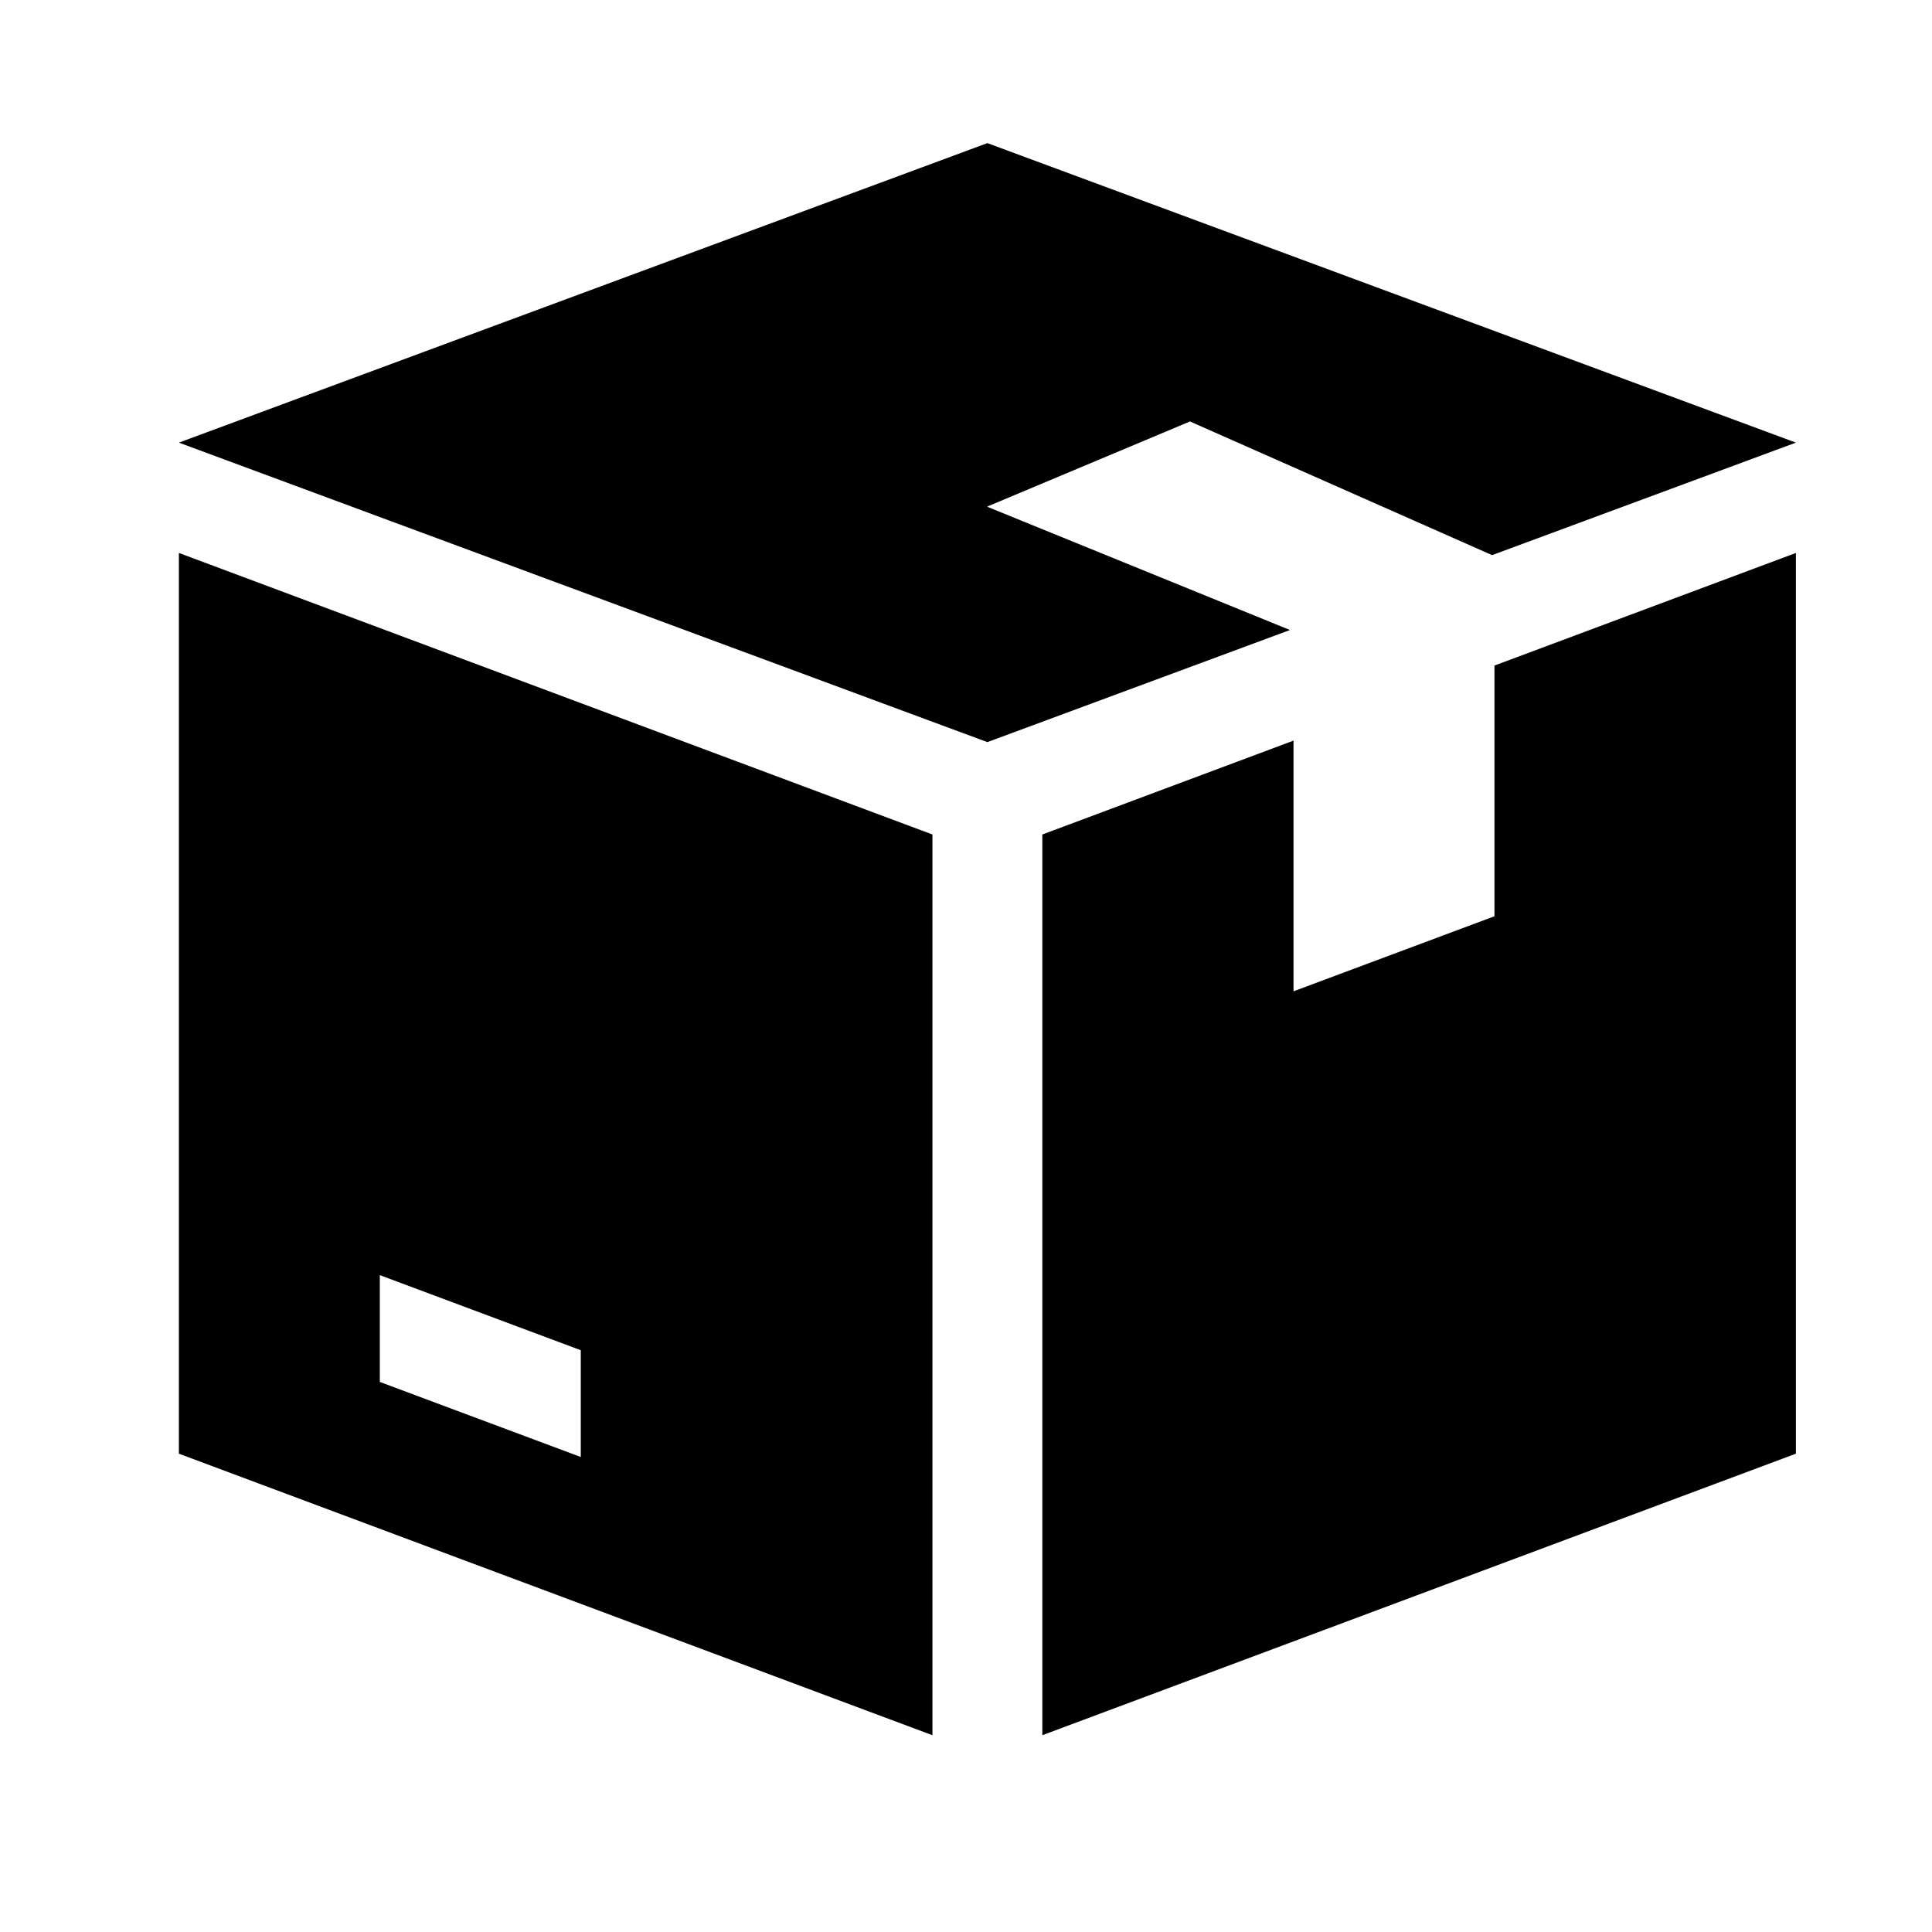 <svg xmlns="http://www.w3.org/2000/svg" width="108" height="108" viewBox="0 0 108 108">
    <defs>
        <filter id="esek2m3xka">
            <feColorMatrix in="SourceGraphic" values="0 0 0 0 0.529 0 0 0 0 0.529 0 0 0 0 0.541 0 0 0 1 0"/>
        </filter>
    </defs>
    <g fill="none" fill-rule="evenodd">
        <rect width="108" height="108" rx="28"/>
        <g filter="url(#esek2m3xka)">
            <g>
                <path fill="#000" fill-rule="nonzero" d="M56.494 15.571L56.494 15.548 73.408 23.032 90.391 16.743 45.195 0 0 16.743 45.195 33.485 62.11 27.218 45.195 20.331 45.195 20.314zM0 22.91v50.352L42.124 89V38.649L0 22.91zm22.466 50.537l-11.233-4.196v-5.97l11.233 4.197v5.969zM73.541 29.205L73.541 43.219 62.308 47.415 62.308 33.401 48.267 38.649 48.267 89 90.391 73.262 90.391 22.911z" transform="translate(10 8)"/>
            </g>
        </g>
    </g>
</svg>
